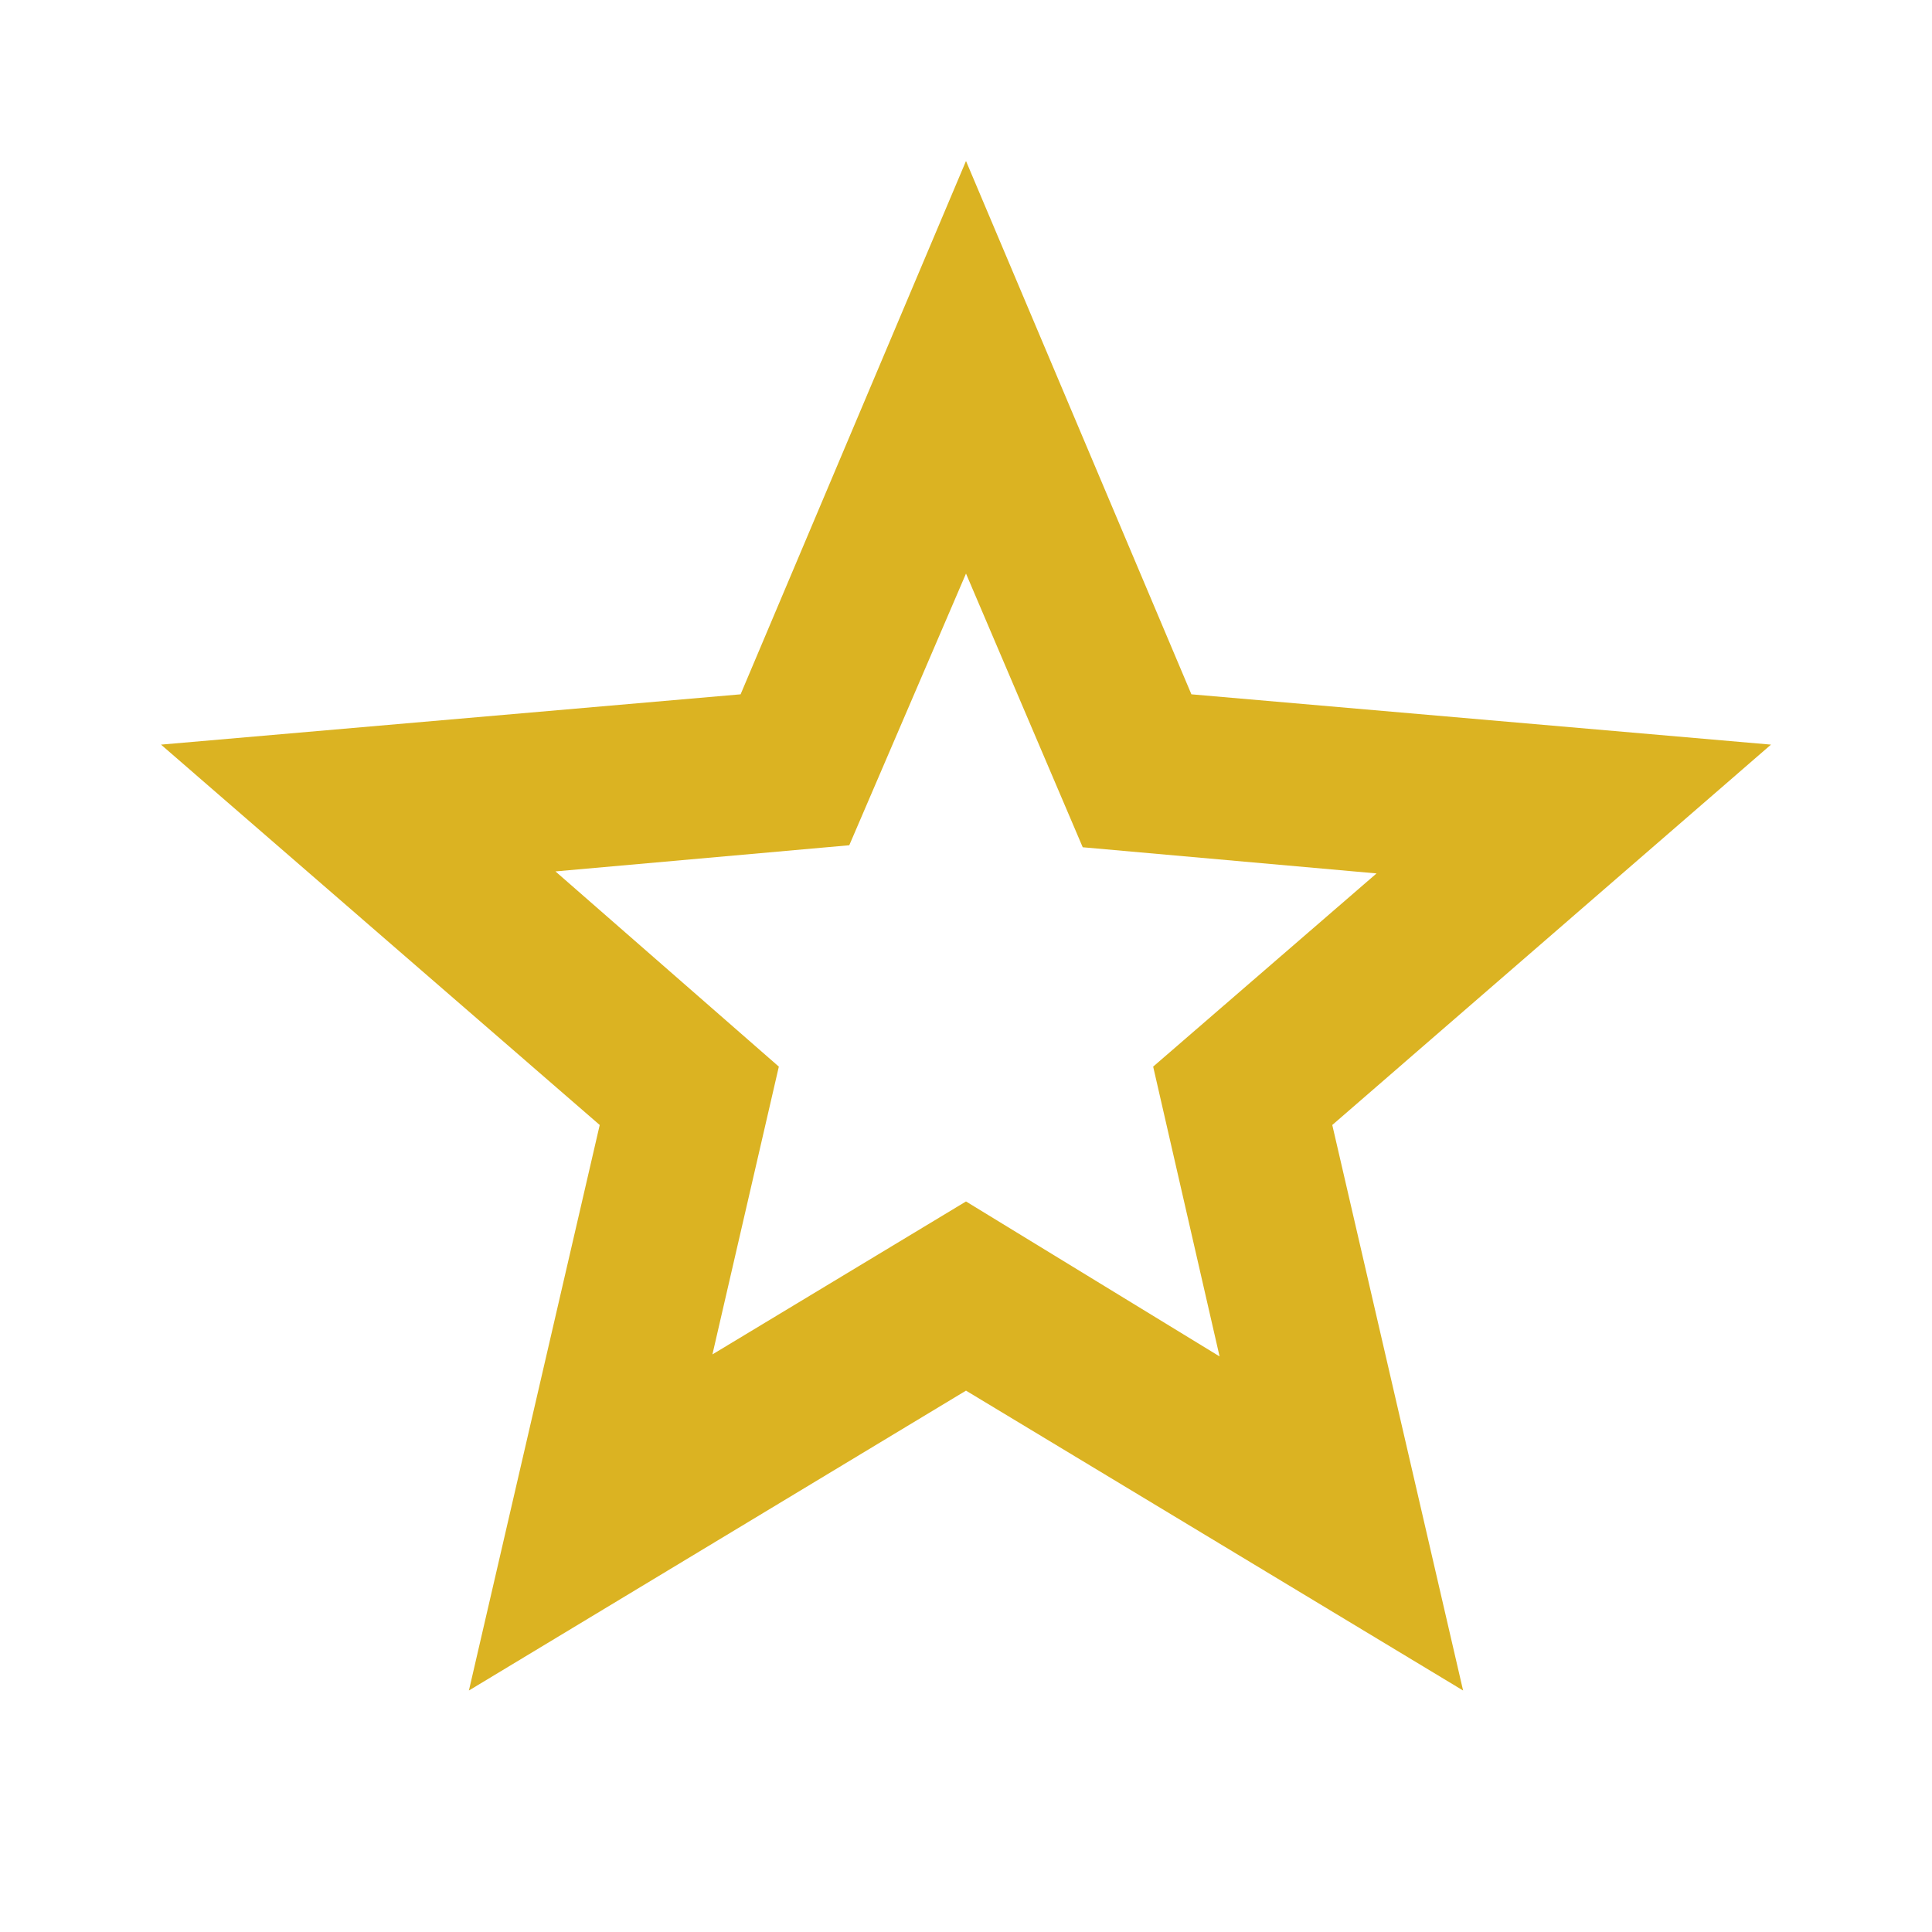 <svg xmlns="http://www.w3.org/2000/svg" height="24px" viewBox="0 -960 960 960" width="24px" fill="#dbb322ff"><path d="m354-287 126-76 126 77-33-144 111-96-146-13-58-136-58 135-146 13 111 97-33 143ZM233-120l65-281L80-590l288-25 112-265 112 265 288 25-218 189 65 281-247-149-247 149Zm247-350Z"/></svg>